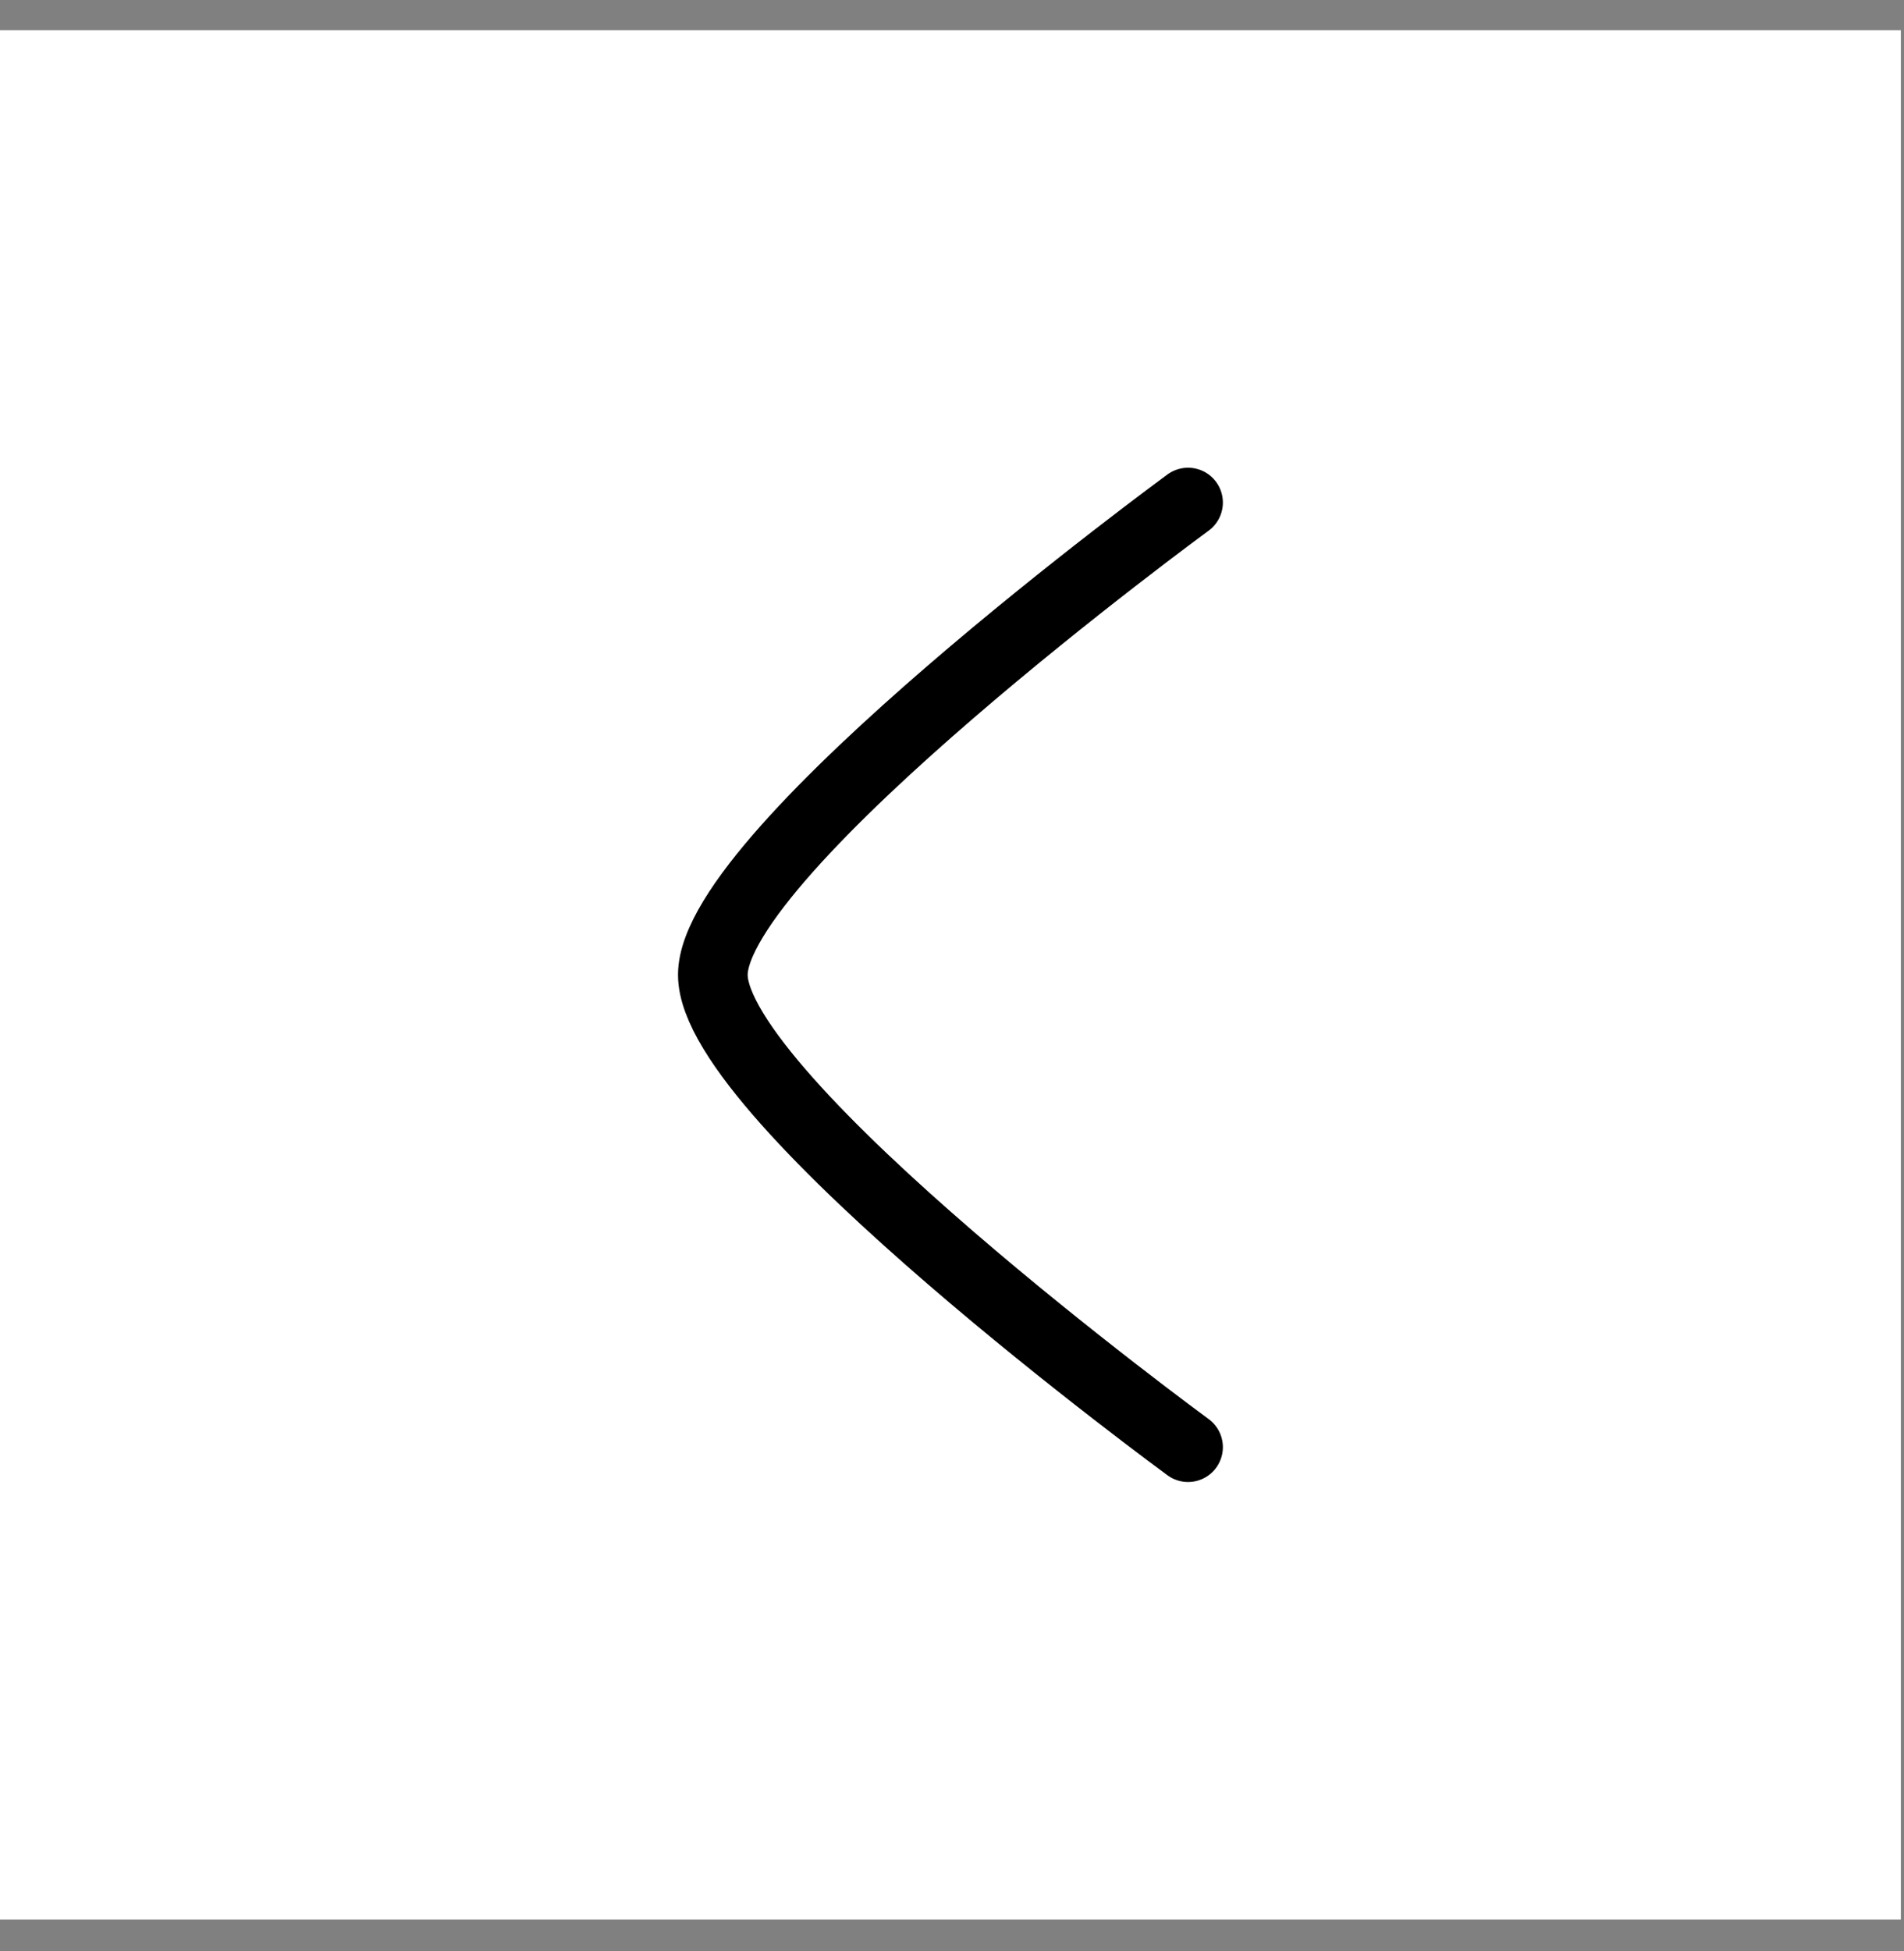 <svg width="41" height="42" viewBox="0 0 41 42" fill="none" xmlns="http://www.w3.org/2000/svg">
<rect x="0" y="0" width="41" height="42" fill="#808080" stroke="none"/>
<rect width="40.932" height="40.671" transform="translate(0 0.651)" fill="white"/>
<path d="M25.583 10.819C25.583 10.819 15.35 18.307 15.35 20.986C15.35 23.666 25.583 31.154 25.583 31.154" stroke="black" stroke-width="1.5" stroke-linecap="round" stroke-linejoin="round"/>
</svg>
